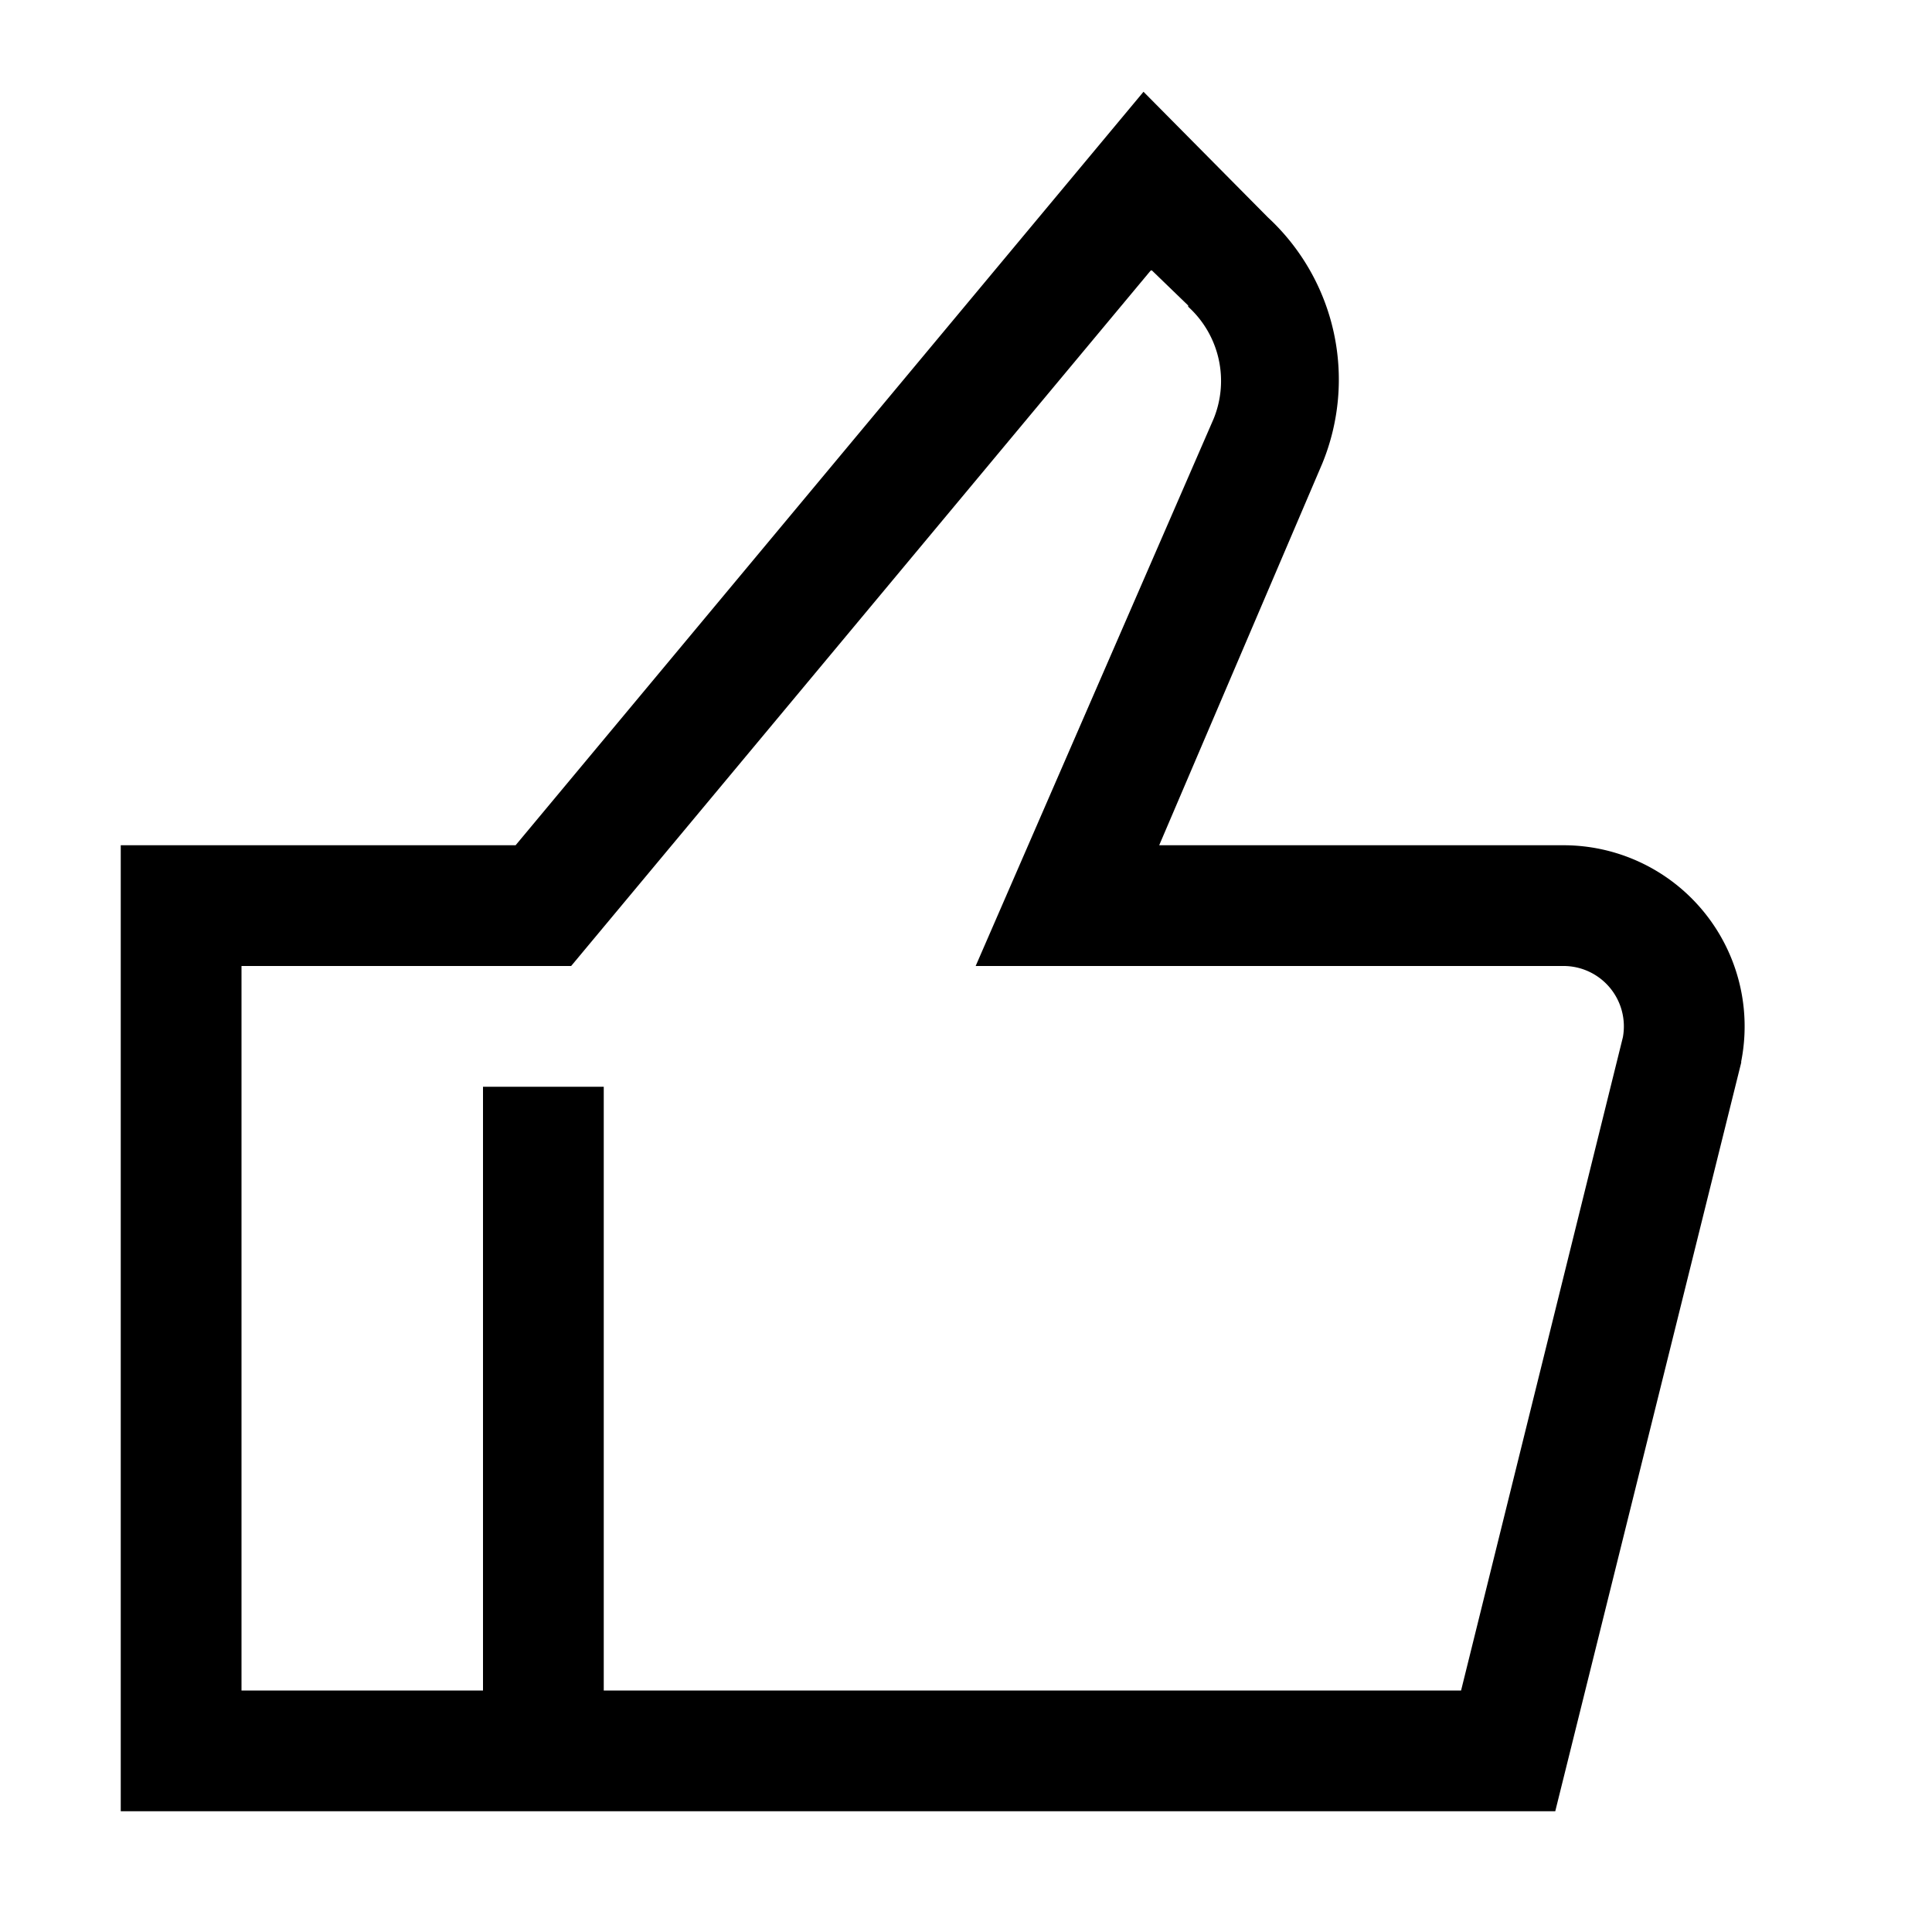 <svg width="16" height="16" fill="none" xmlns="http://www.w3.org/2000/svg"><path fill="currentColor" d="M9.47.76 10.5 1.8a1.83 1.83 0 0 1 .45 2.04L9.6 7h3.35a1.5 1.5 0 0 1 1.47 1.79v.01L12.88 15H1V7h3.27L9.47.76Zm.06 1.48L4.73 8H2v6h2V9h1v5h7.1l1.34-5.41a.5.5 0 0 0-.5-.59H8.08l1.97-4.53a.83.83 0 0 0-.21-.93v-.01l-.3-.29Z"/></svg>